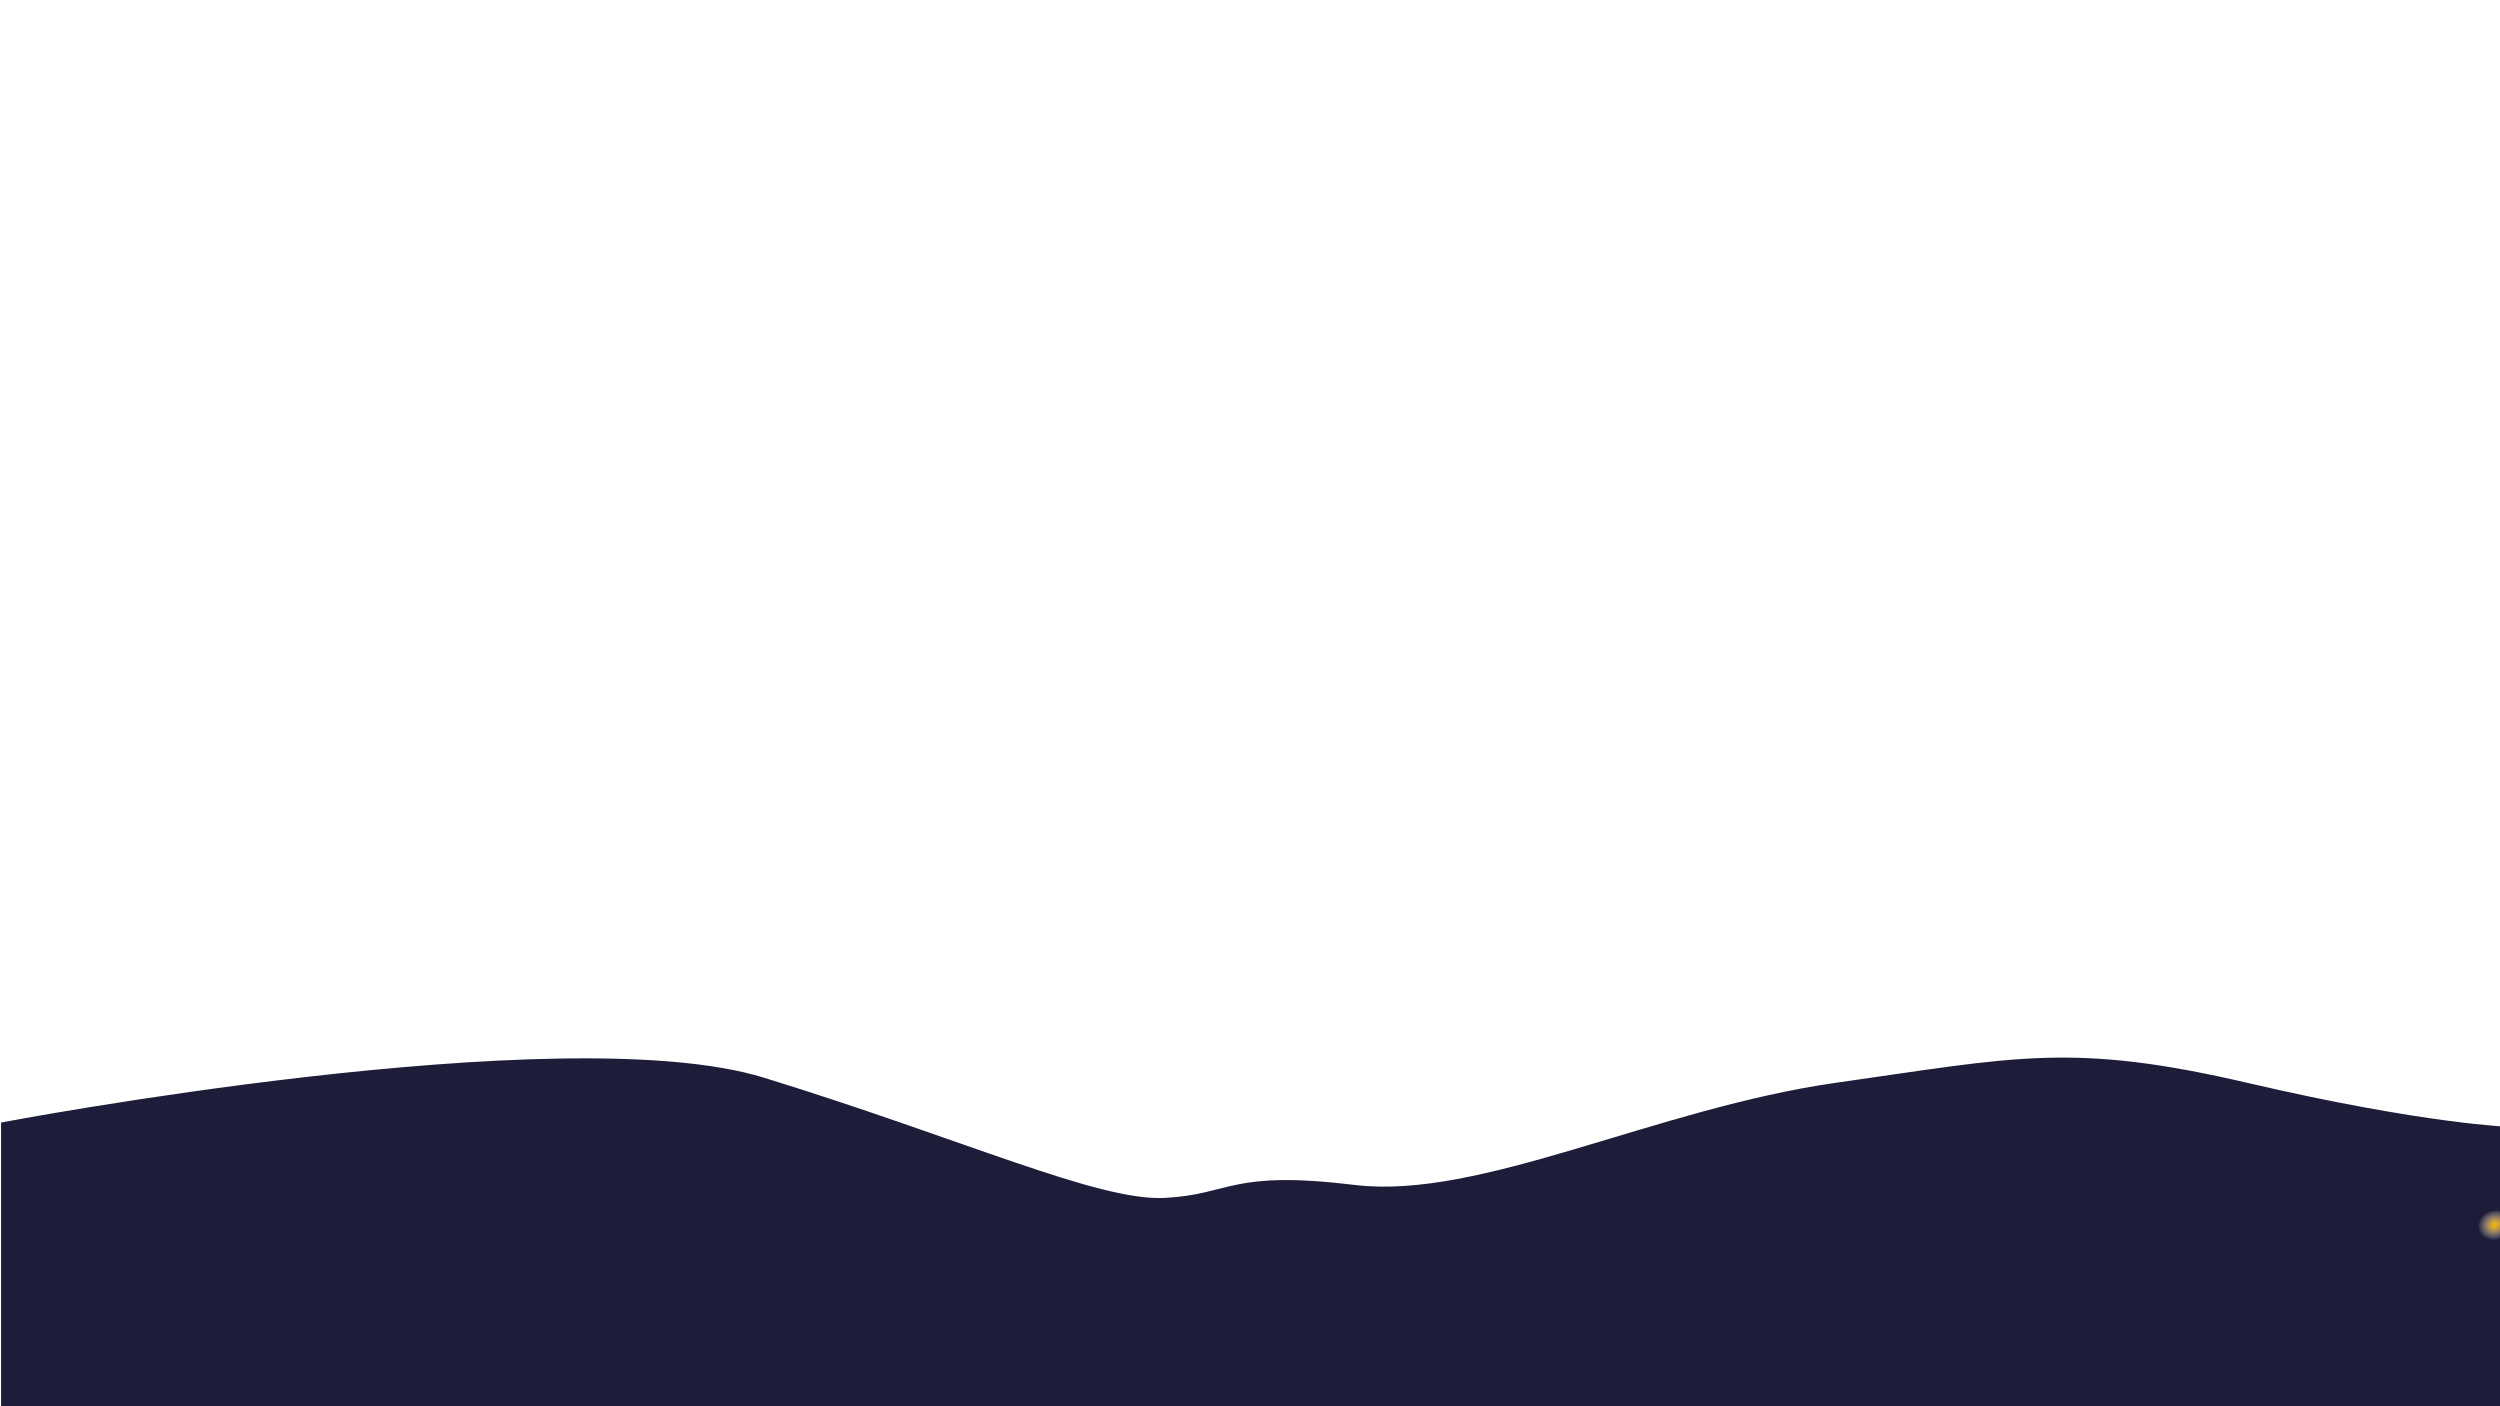 <svg xmlns="http://www.w3.org/2000/svg" xmlns:xlink="http://www.w3.org/1999/xlink" viewBox="0 0 1920 1080"><defs><style>.cls-1{isolation:isolate;}.cls-2{fill:#1d1d3a;}.cls-3{mix-blend-mode:color-dodge;fill:url(#radial-gradient);}</style><radialGradient id="radial-gradient" cx="46.67" cy="-147.95" r="9.12" gradientTransform="matrix(1.44, -0.06, -0.07, 1.3, 1838.55, 1135.8)" gradientUnits="userSpaceOnUse"><stop offset="0" stop-color="#ffb400"/><stop offset="0.17" stop-color="#ffbf26" stop-opacity="0.85"/><stop offset="0.55" stop-color="#ffdc87" stop-opacity="0.47"/><stop offset="1" stop-color="#fff" stop-opacity="0"/></radialGradient></defs><title>floor_01Artboard 1</title><g class="cls-1"><g id="Original_Colors" data-name="Original Colors"><path id="Floor_01" data-name="Floor 01" class="cls-2" d="M.83,1087.09v-225s431.59-82,585.82-34.44,256.72,95,307.88,92.34,50-21.6,146-9.94,230.91-58.81,369.75-78.51,181.16-31.28,316.76.32,201.58,33.67,201.58,33.67v221.59Z"/><g id="Low_Fireflies" data-name="Low Fireflies"><path id="firefly_22" data-name="firefly 22" class="cls-3" d="M1928.88,940.94c-.34,6.52-6.49,12-13.73,12.34s-12.83-4.77-12.48-11.3,6.49-12.05,13.73-12.34S1929.23,934.41,1928.88,940.94Z"/></g></g></g></svg>